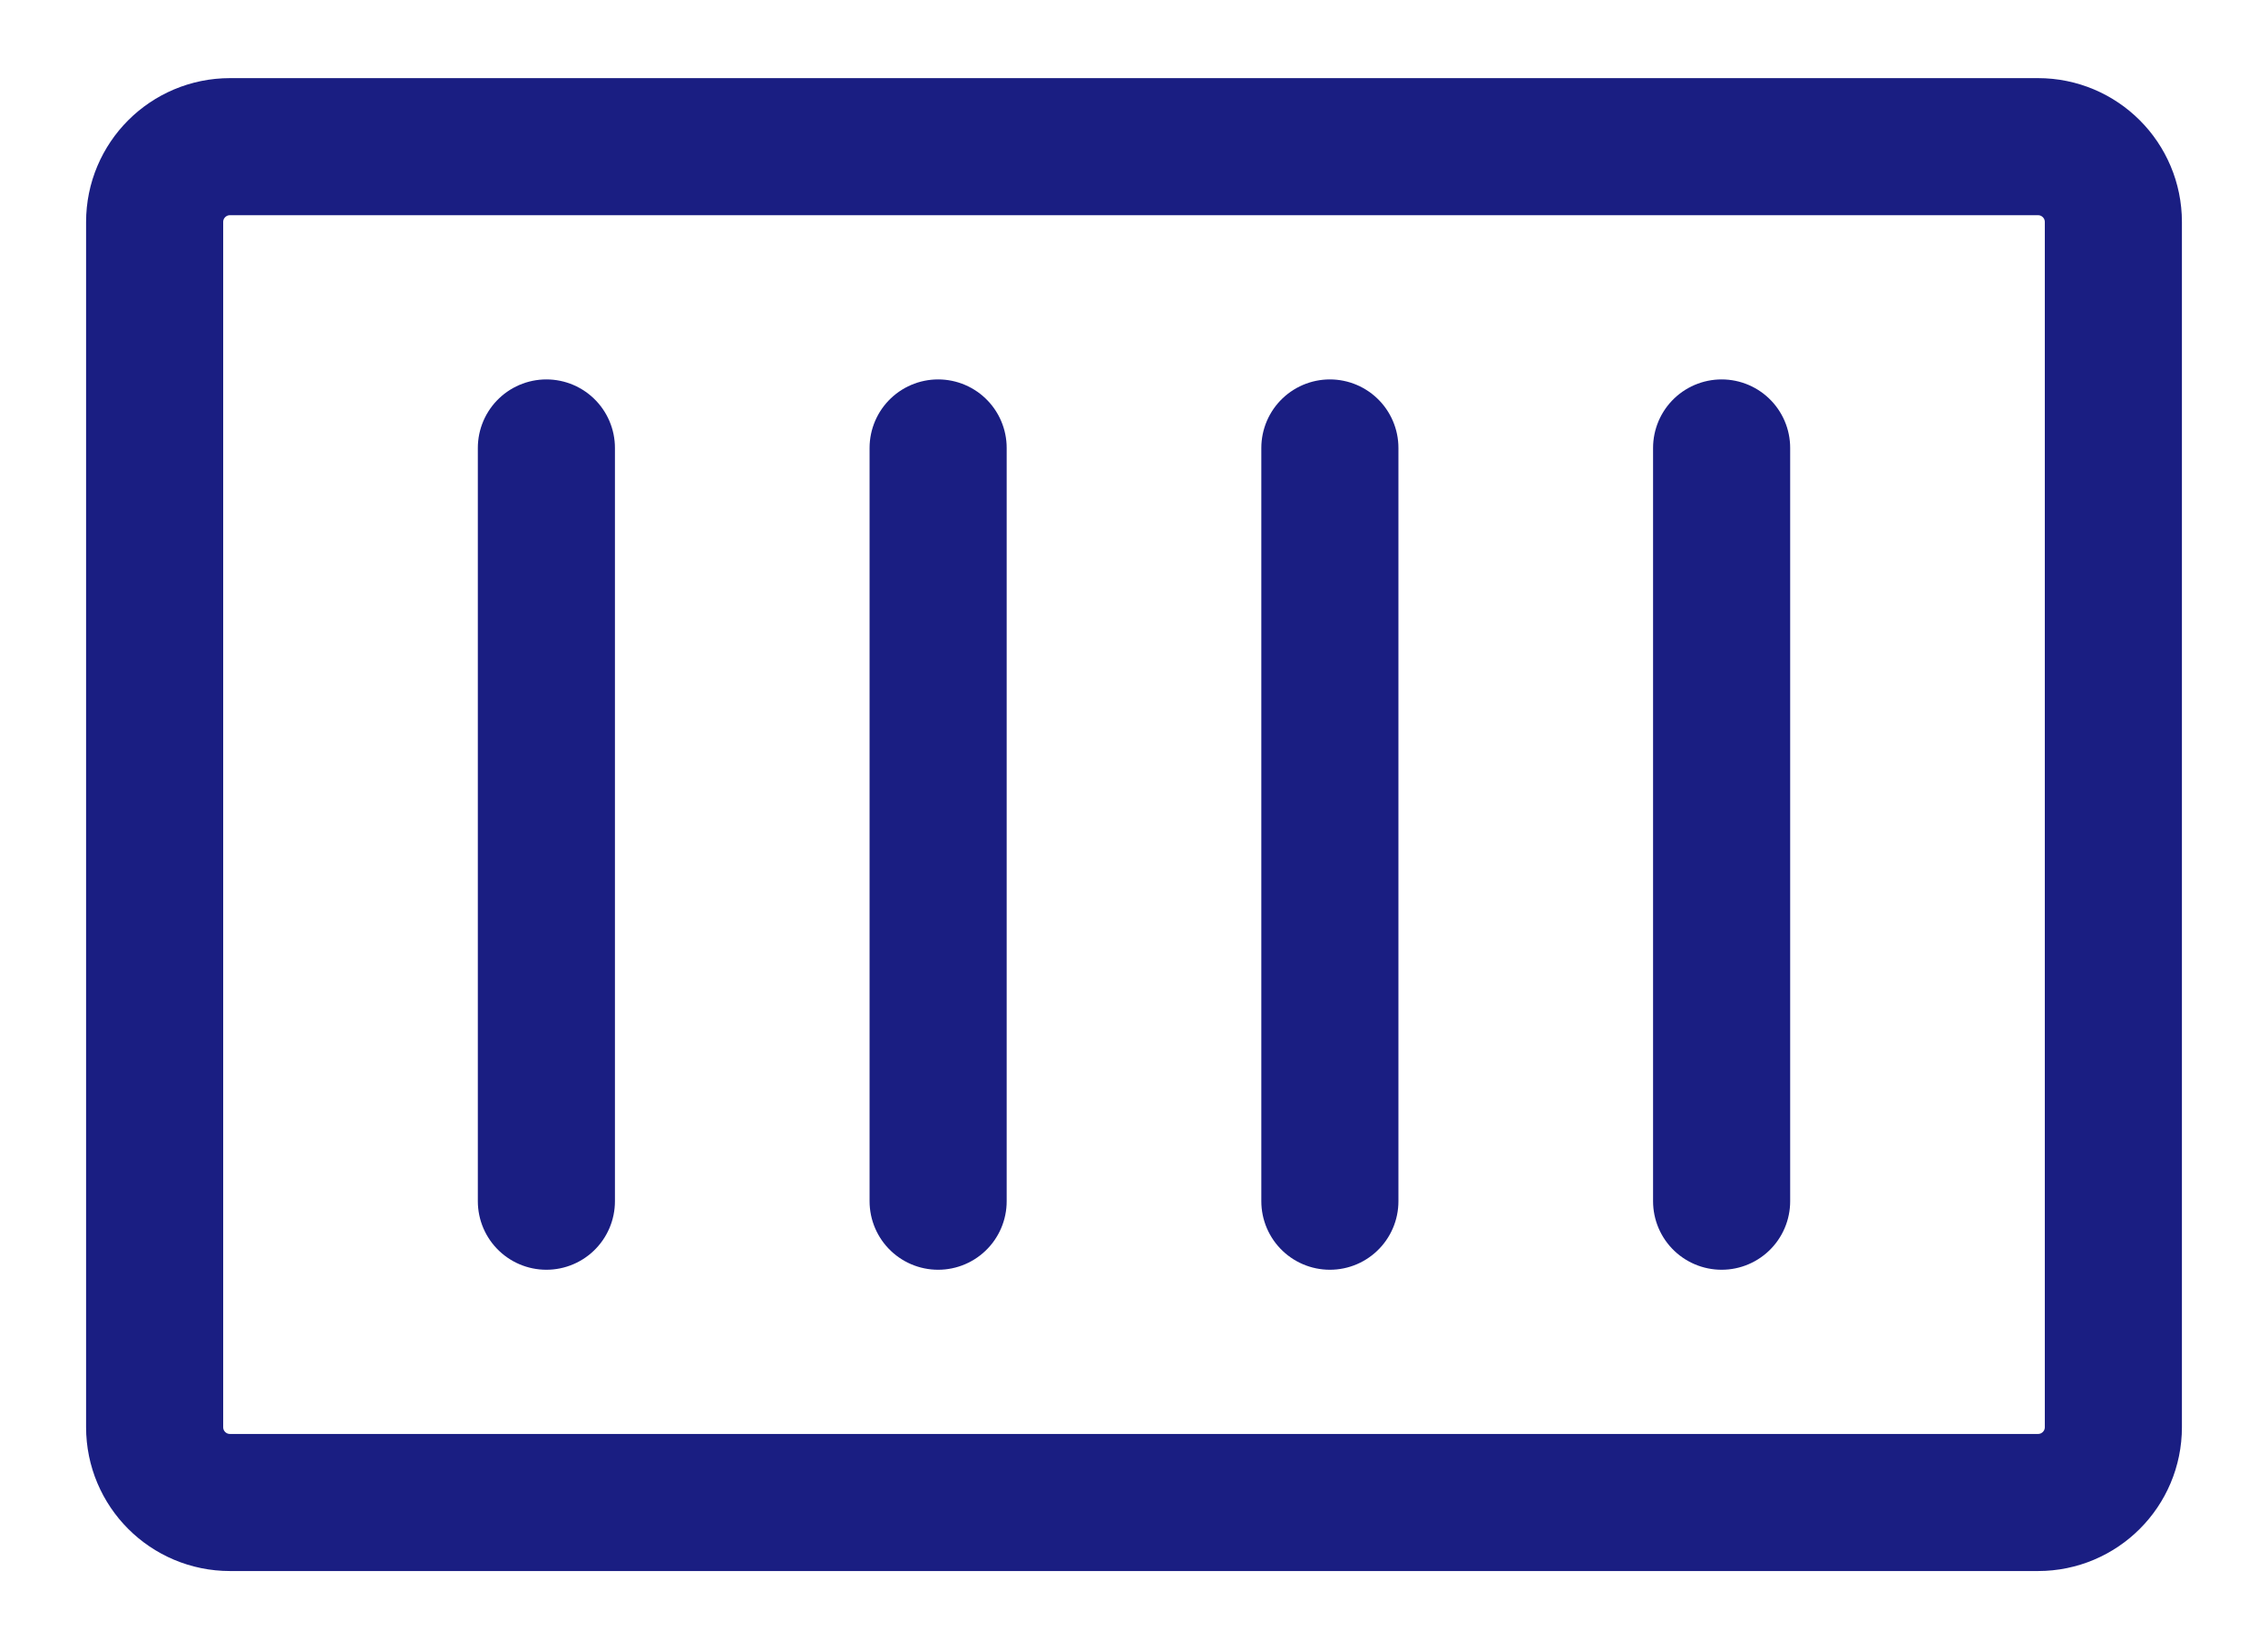 <svg width="22" height="16" viewBox="0 0 22 16" fill="none" xmlns="http://www.w3.org/2000/svg">
<path d="M5.3 4.346L5.3 11.654M9.1 4.346V11.654M12.9 4.346V11.654M16.7 4.346V11.654M2.231 1.423H19.769C20.173 1.423 20.5 1.75 20.5 2.154V13.846C20.5 14.25 20.173 14.577 19.769 14.577H2.231C1.827 14.577 1.5 14.25 1.5 13.846V2.154C1.5 1.75 1.827 1.423 2.231 1.423Z" stroke="#1A1E82" stroke-width="1.33" stroke-linecap="round" stroke-linejoin="round"/>
</svg>
